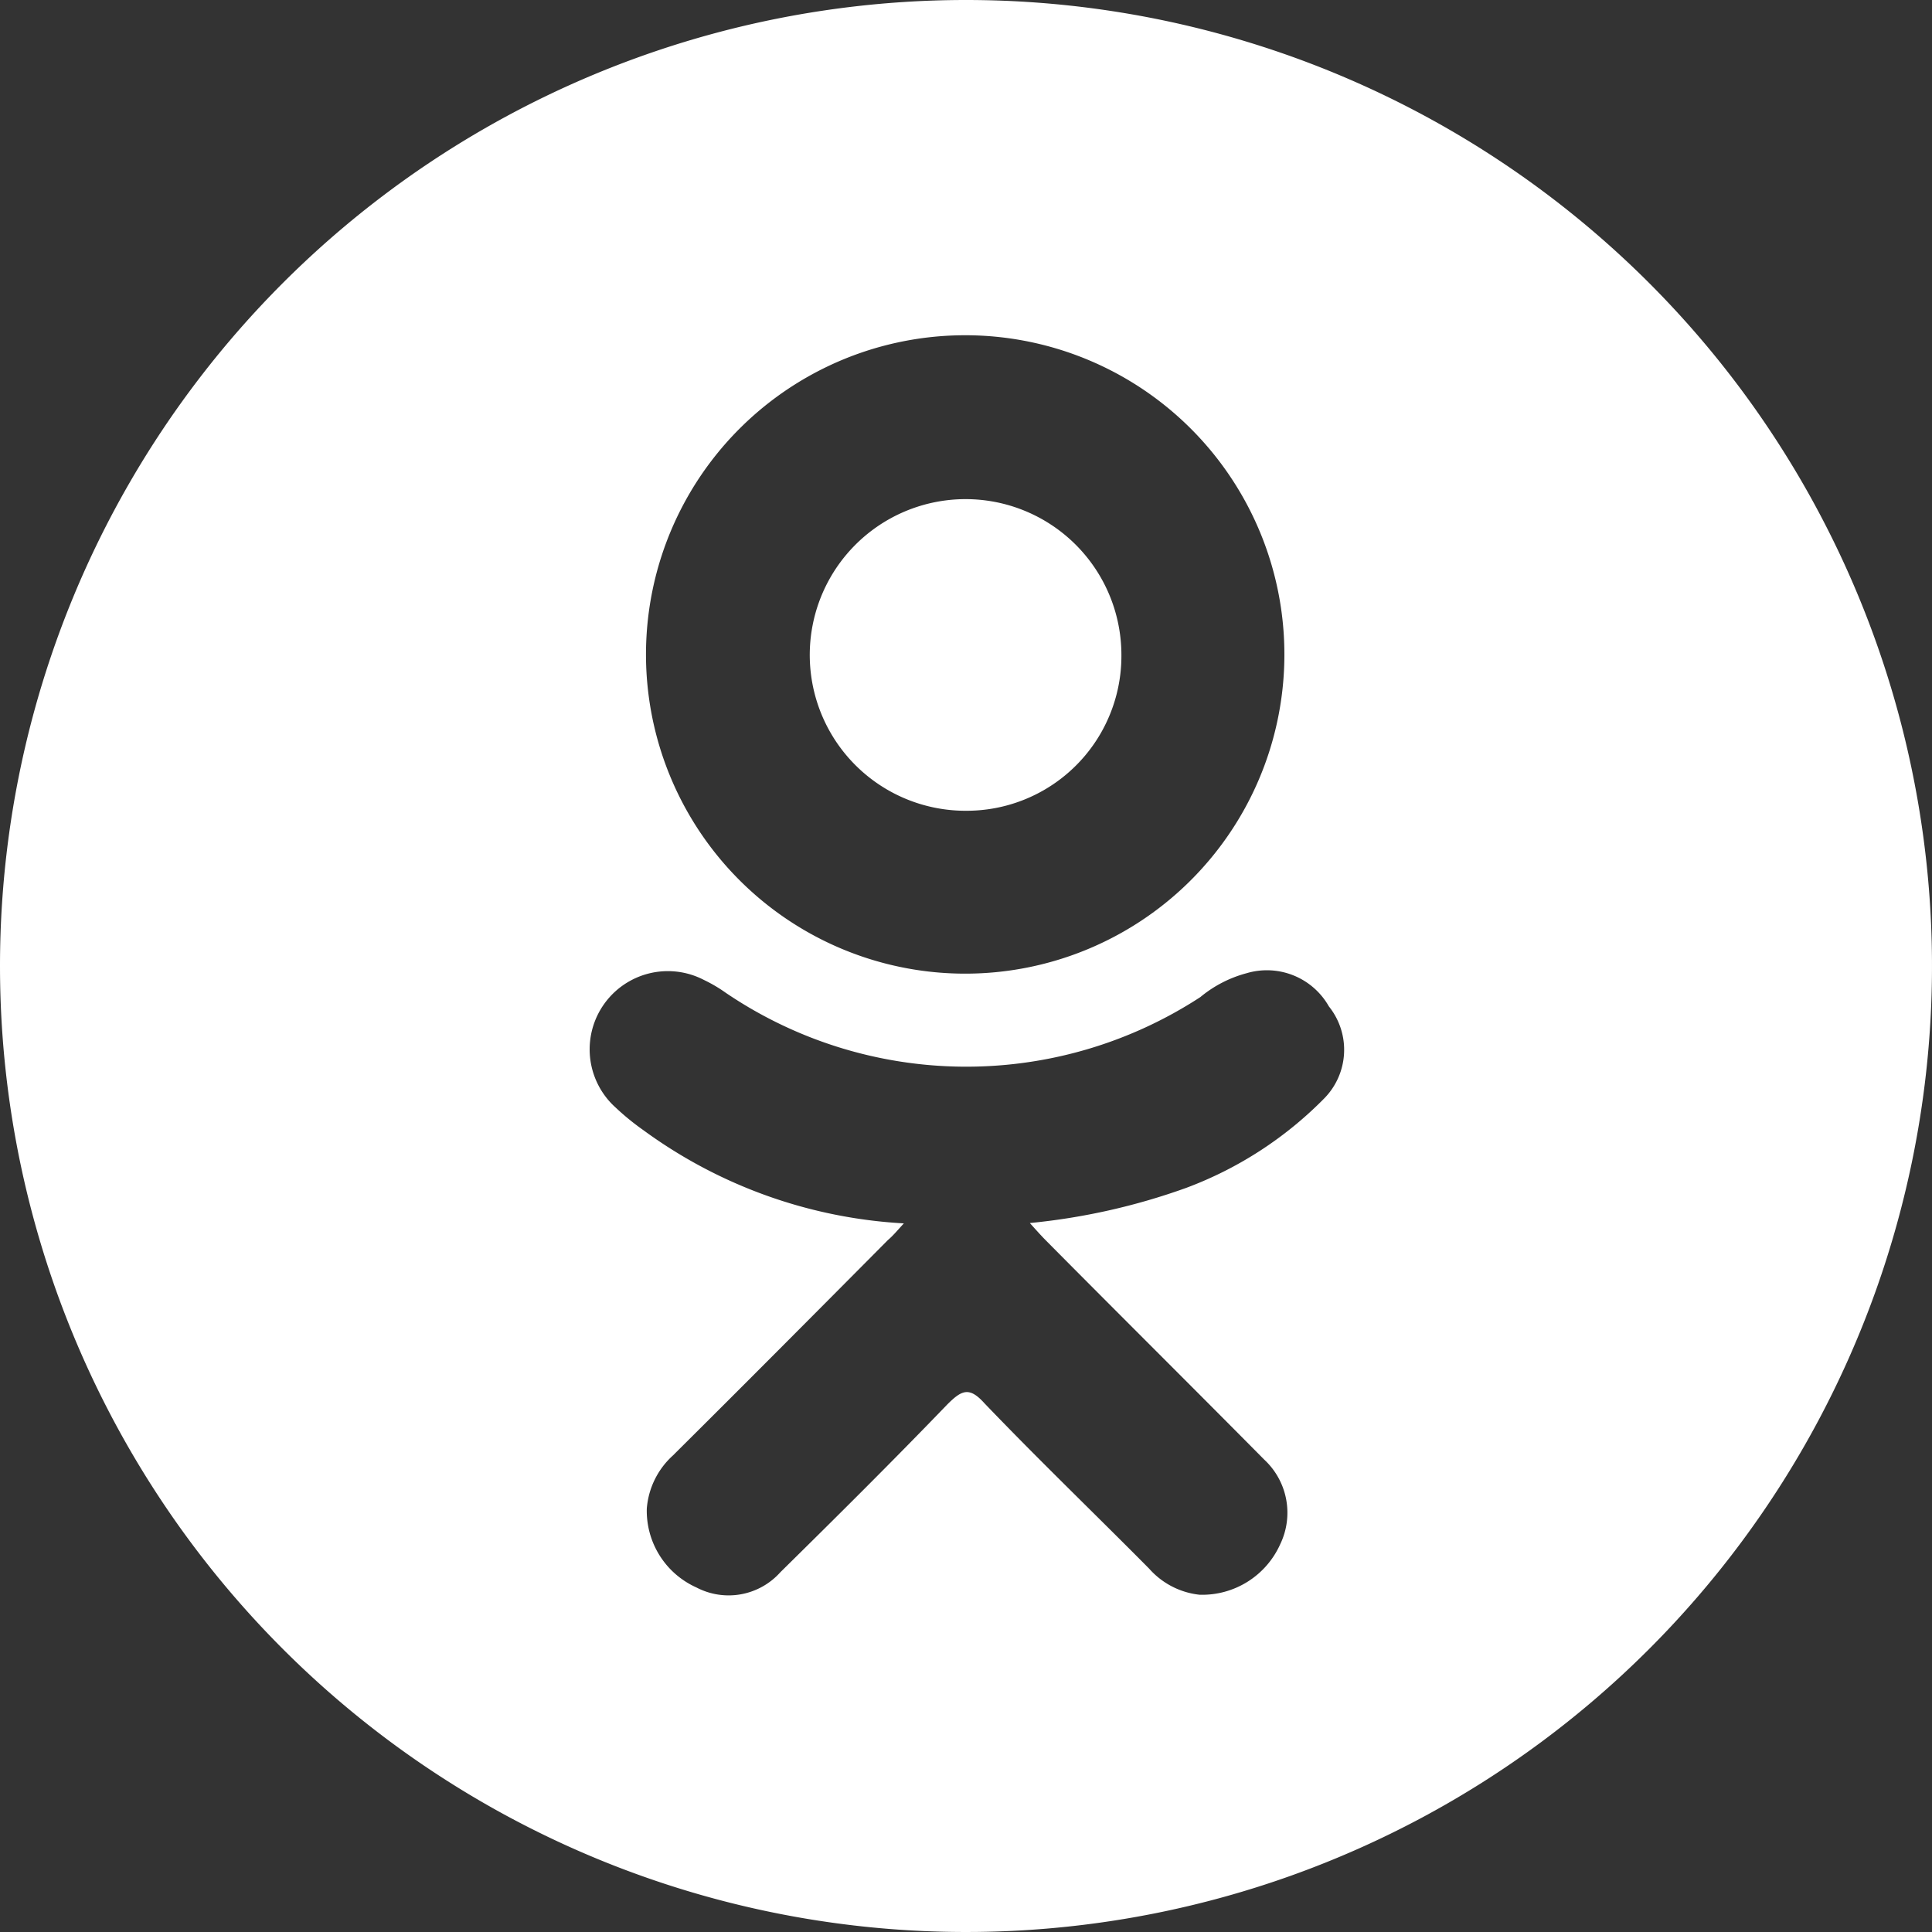 <svg xmlns="http://www.w3.org/2000/svg" width="23" height="23" viewBox="0 0 23 23">
  <rect x="0" y="0" width="23" height="23" fill="#333333" stroke="none"/>
<defs>
    <style>
      .cls-1 {
        fill: #fff;
        fill-rule: evenodd;
      }
    </style>
  </defs>
  <path id="Forma_1" data-name="Forma 1" class="cls-1" d="M1598.5,17A11.5,11.5,0,1,1,1587,28.5,11.5,11.5,0,0,1,1598.5,17Zm-0.74,14.564a5.786,5.786,0,0,1-3.1-1.109,3.021,3.021,0,0,1-.33-0.269,0.931,0.931,0,0,1,1.05-1.52,1.729,1.729,0,0,1,.26.153,5.1,5.1,0,0,0,5.65.051,1.44,1.44,0,0,1,.55-0.284,0.848,0.848,0,0,1,.98.395,0.825,0.825,0,0,1-.06,1.1,4.521,4.521,0,0,1-1.64,1.061,7.683,7.683,0,0,1-1.86.418c0.09,0.1.14,0.156,0.2,0.216,0.86,0.868,1.73,1.731,2.59,2.6a0.863,0.863,0,0,1,.19,1.009,1.018,1.018,0,0,1-.96.6,0.935,0.935,0,0,1-.6-0.311c-0.65-.656-1.32-1.3-1.96-1.968-0.18-.2-0.27-0.158-0.44.011-0.65.675-1.32,1.34-1.99,2a0.826,0.826,0,0,1-1,.181,1,1,0,0,1-.59-0.939,0.952,0.952,0,0,1,.31-0.631c0.86-.854,1.71-1.709,2.56-2.565C1597.63,31.712,1597.68,31.652,1597.76,31.564Zm0.71-2.973a3.8,3.8,0,1,1,3.82-3.747A3.8,3.8,0,0,1,1598.47,28.591Zm1.88-3.8a1.855,1.855,0,1,0-1.84,1.861A1.843,1.843,0,0,0,1600.35,24.792Z" transform="translate(-1587 -17)"/>
</svg>
